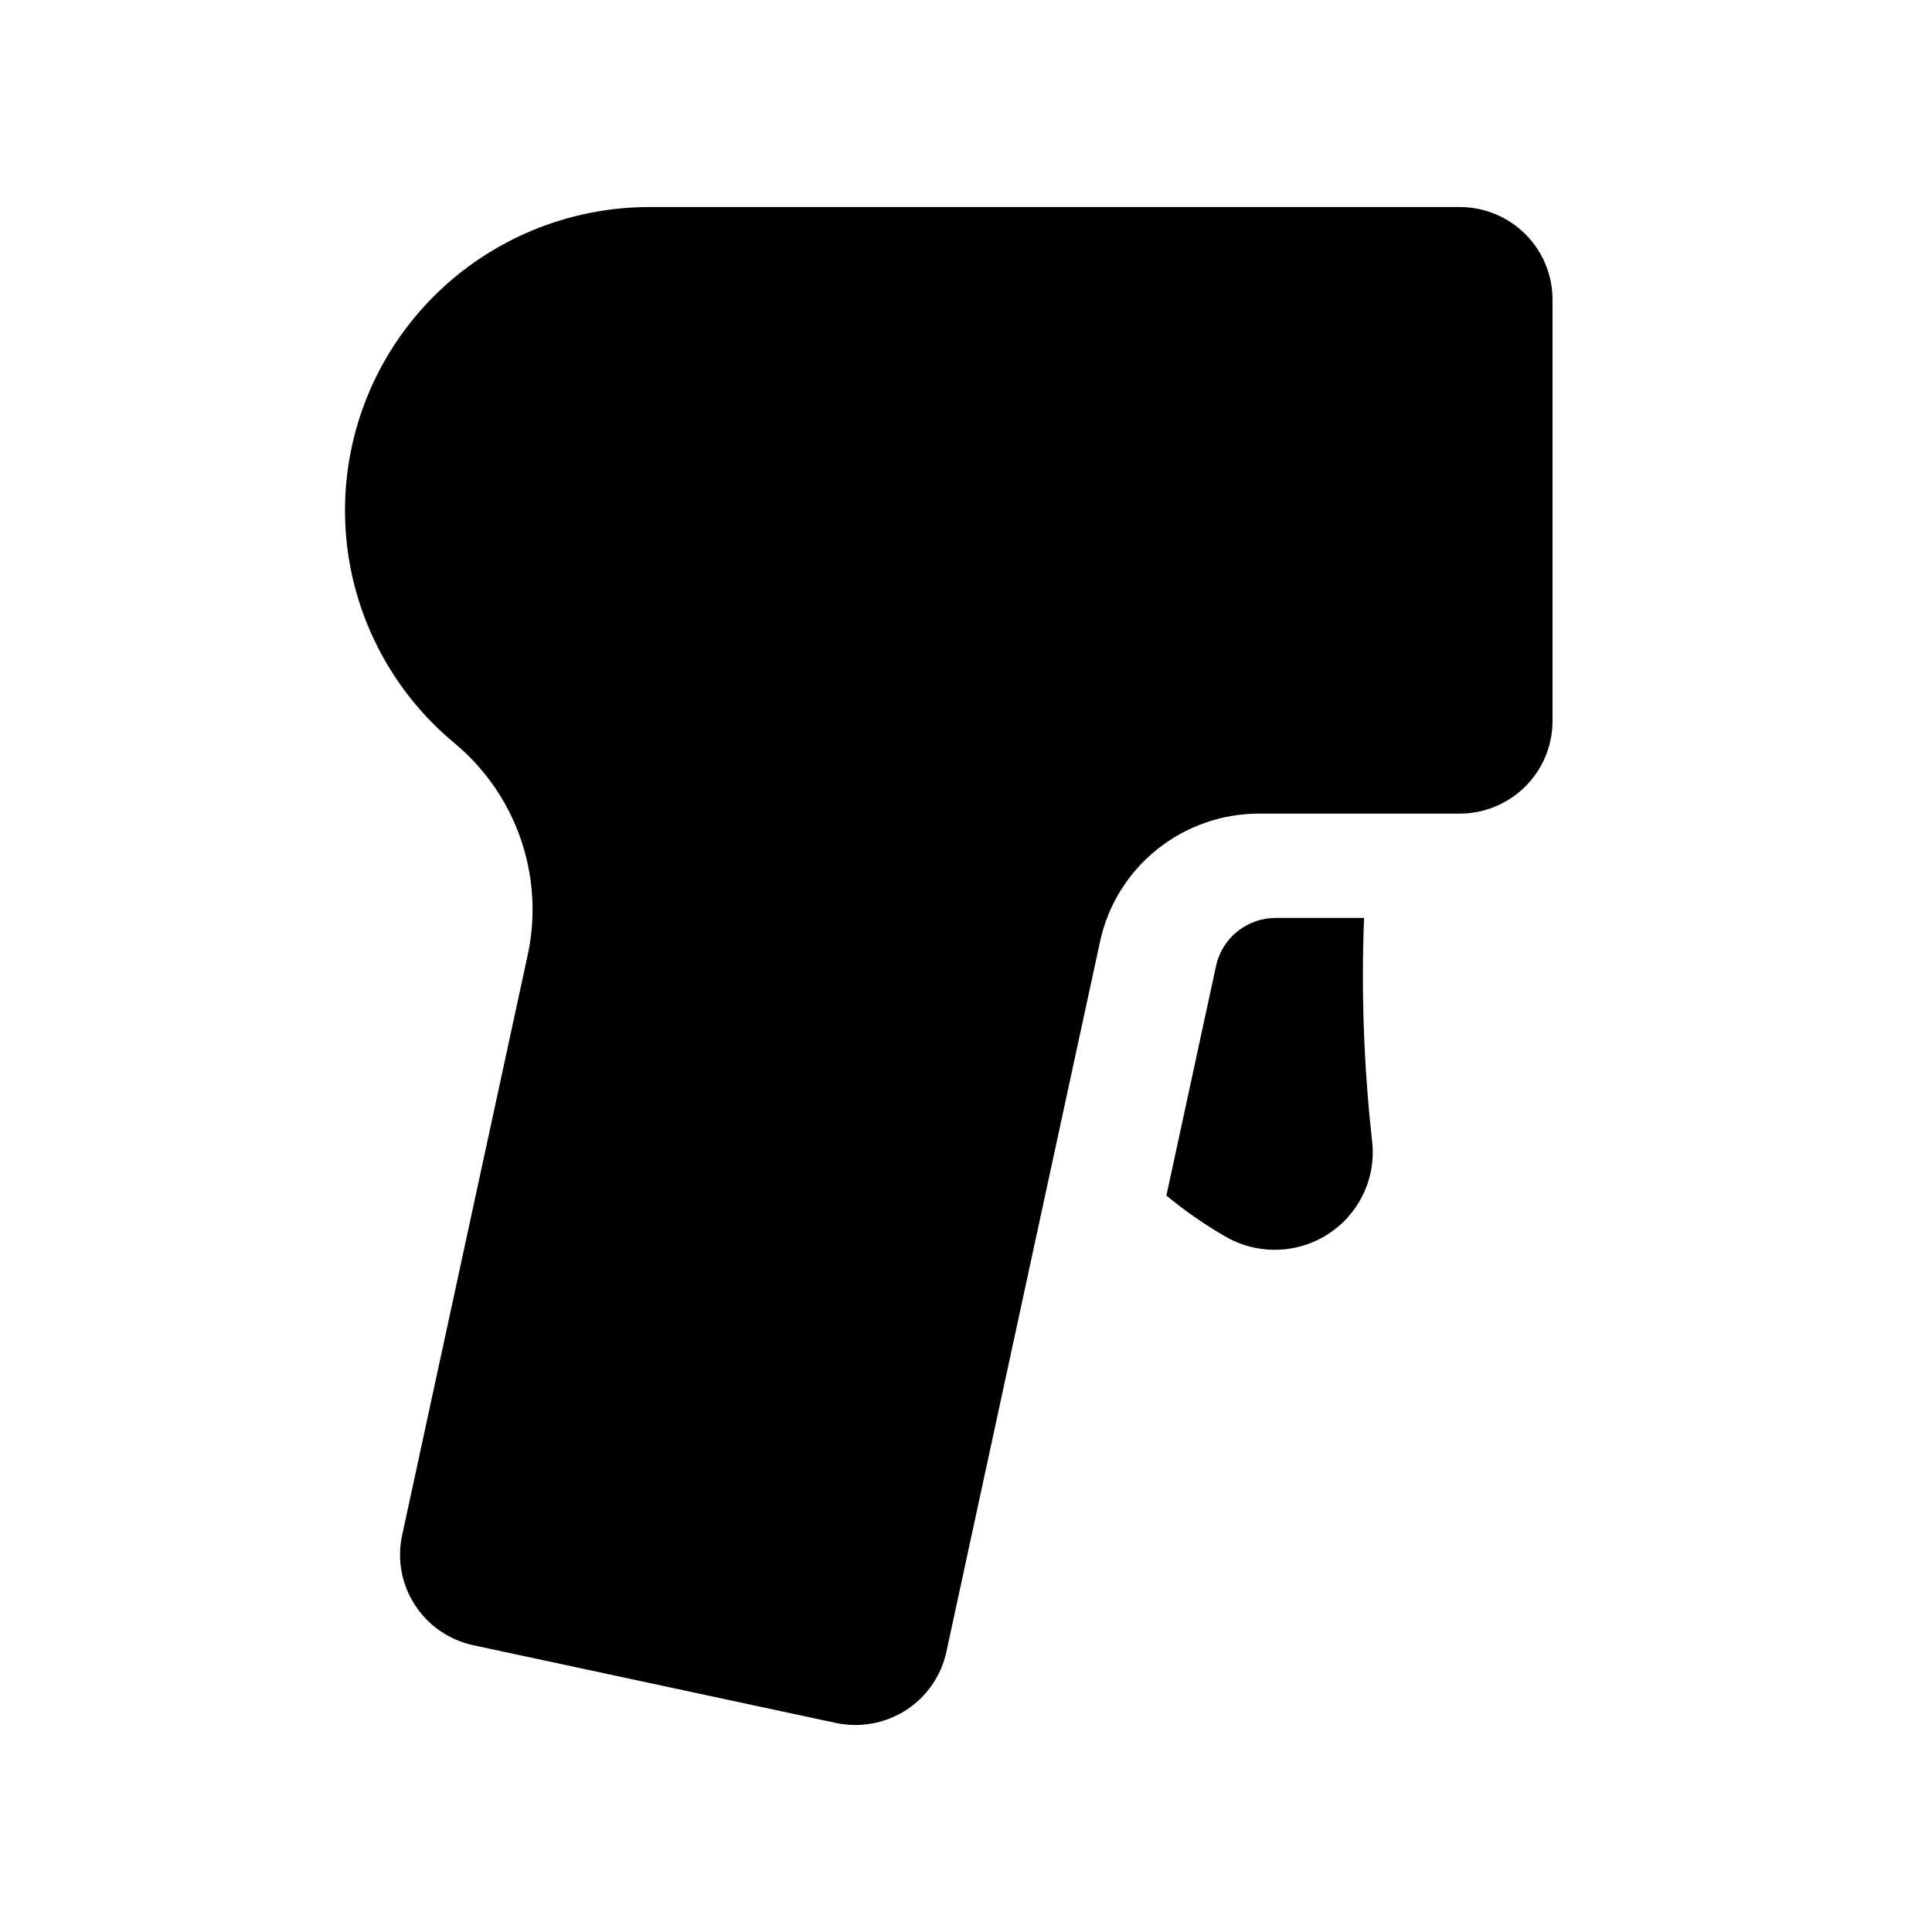 <svg width="40" height="40" viewBox="0 0 40 40" fill="none" xmlns="http://www.w3.org/2000/svg">
<path d="M30.219 4.286H13.452C11.779 4.286 10.174 4.947 8.991 6.125C7.808 7.303 7.143 8.9 7.143 10.566C7.142 11.491 7.347 12.404 7.743 13.24C8.138 14.076 8.715 14.816 9.431 15.404C10.059 15.933 10.529 16.623 10.791 17.399C11.053 18.175 11.097 19.008 10.918 19.807L8.325 31.788C8.218 32.285 8.314 32.803 8.59 33.229C8.867 33.656 9.302 33.956 9.8 34.063L17.307 35.672C17.806 35.778 18.327 35.683 18.756 35.408C19.184 35.133 19.485 34.699 19.593 34.203L22.776 19.49C22.938 18.741 23.353 18.071 23.952 17.589C24.551 17.108 25.297 16.845 26.067 16.845H30.219C30.73 16.845 31.219 16.643 31.579 16.284C31.94 15.925 32.143 15.438 32.143 14.93V6.2C32.143 5.692 31.94 5.205 31.579 4.846C31.219 4.487 30.73 4.286 30.219 4.286V4.286Z" fill="black"/>
<path d="M28.241 19.005H26.416C26.126 19.004 25.844 19.103 25.618 19.284C25.392 19.466 25.236 19.719 25.176 20.002L24.149 24.753C24.526 25.065 24.929 25.346 25.353 25.591C25.68 25.785 26.055 25.884 26.436 25.875C26.816 25.867 27.186 25.753 27.505 25.545C27.823 25.337 28.076 25.045 28.235 24.701C28.395 24.357 28.453 23.976 28.405 23.6C28.236 22.075 28.181 20.539 28.241 19.005Z" fill="black"/>
</svg>
